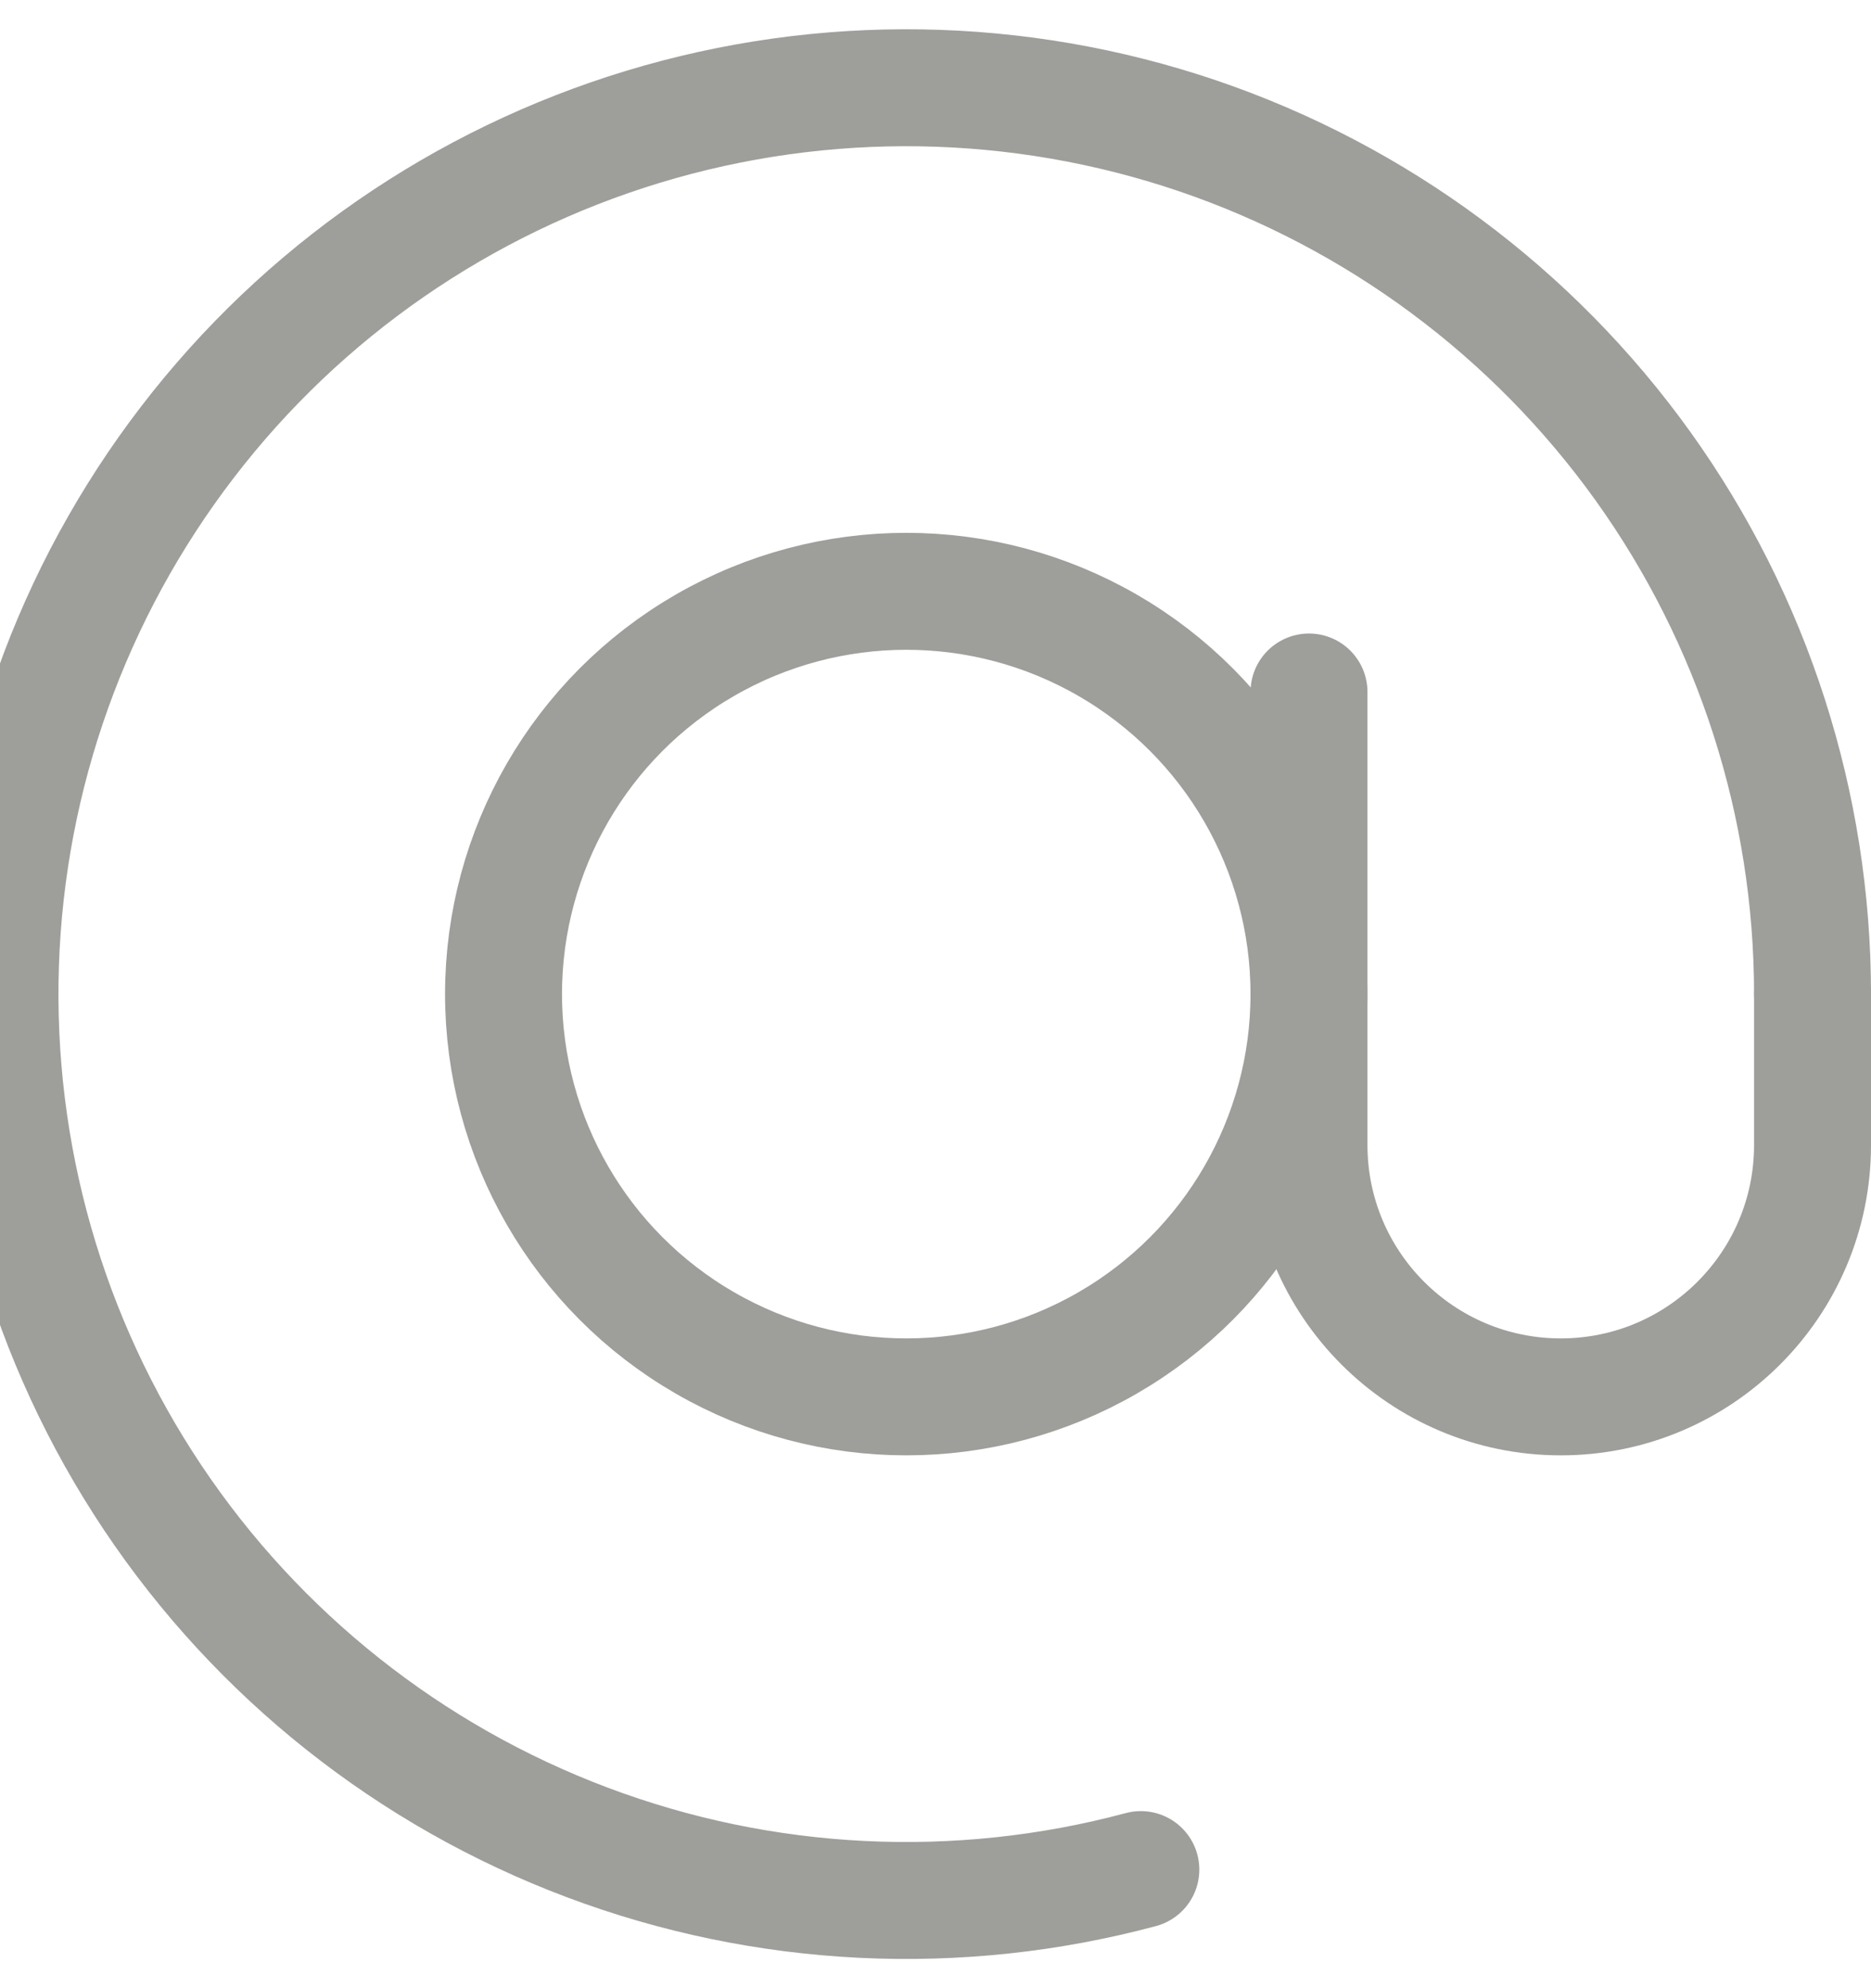 <svg width="16" height="17" viewBox="0 0 16 17" fill="none" xmlns="http://www.w3.org/2000/svg">
<g id="Group 44">
<path id="Ellipse 54" d="M15.5 8.5C15.5 6.881 14.993 5.302 14.05 3.986C13.106 2.67 11.774 1.682 10.241 1.161C8.708 0.641 7.05 0.614 5.5 1.084C3.951 1.554 2.587 2.497 1.602 3.782C0.616 5.067 0.057 6.628 0.004 8.246C-0.049 9.865 0.406 11.459 1.306 12.806C2.206 14.152 3.505 15.183 5.02 15.753C6.536 16.324 8.192 16.405 9.756 15.986" stroke="#9E9E9B" stroke-linecap="round"/>
<circle id="Ellipse 55" cx="7.75" cy="8.5" r="3.444" stroke="#9E9E9B"/>
<path id="Vector 97" d="M11.194 5.917V9.791C11.194 10.98 12.158 11.944 13.347 11.944V11.944C14.536 11.944 15.5 10.98 15.5 9.791V8.5" stroke="#9E9E9B" stroke-linecap="round"/>
</g>
</svg>
